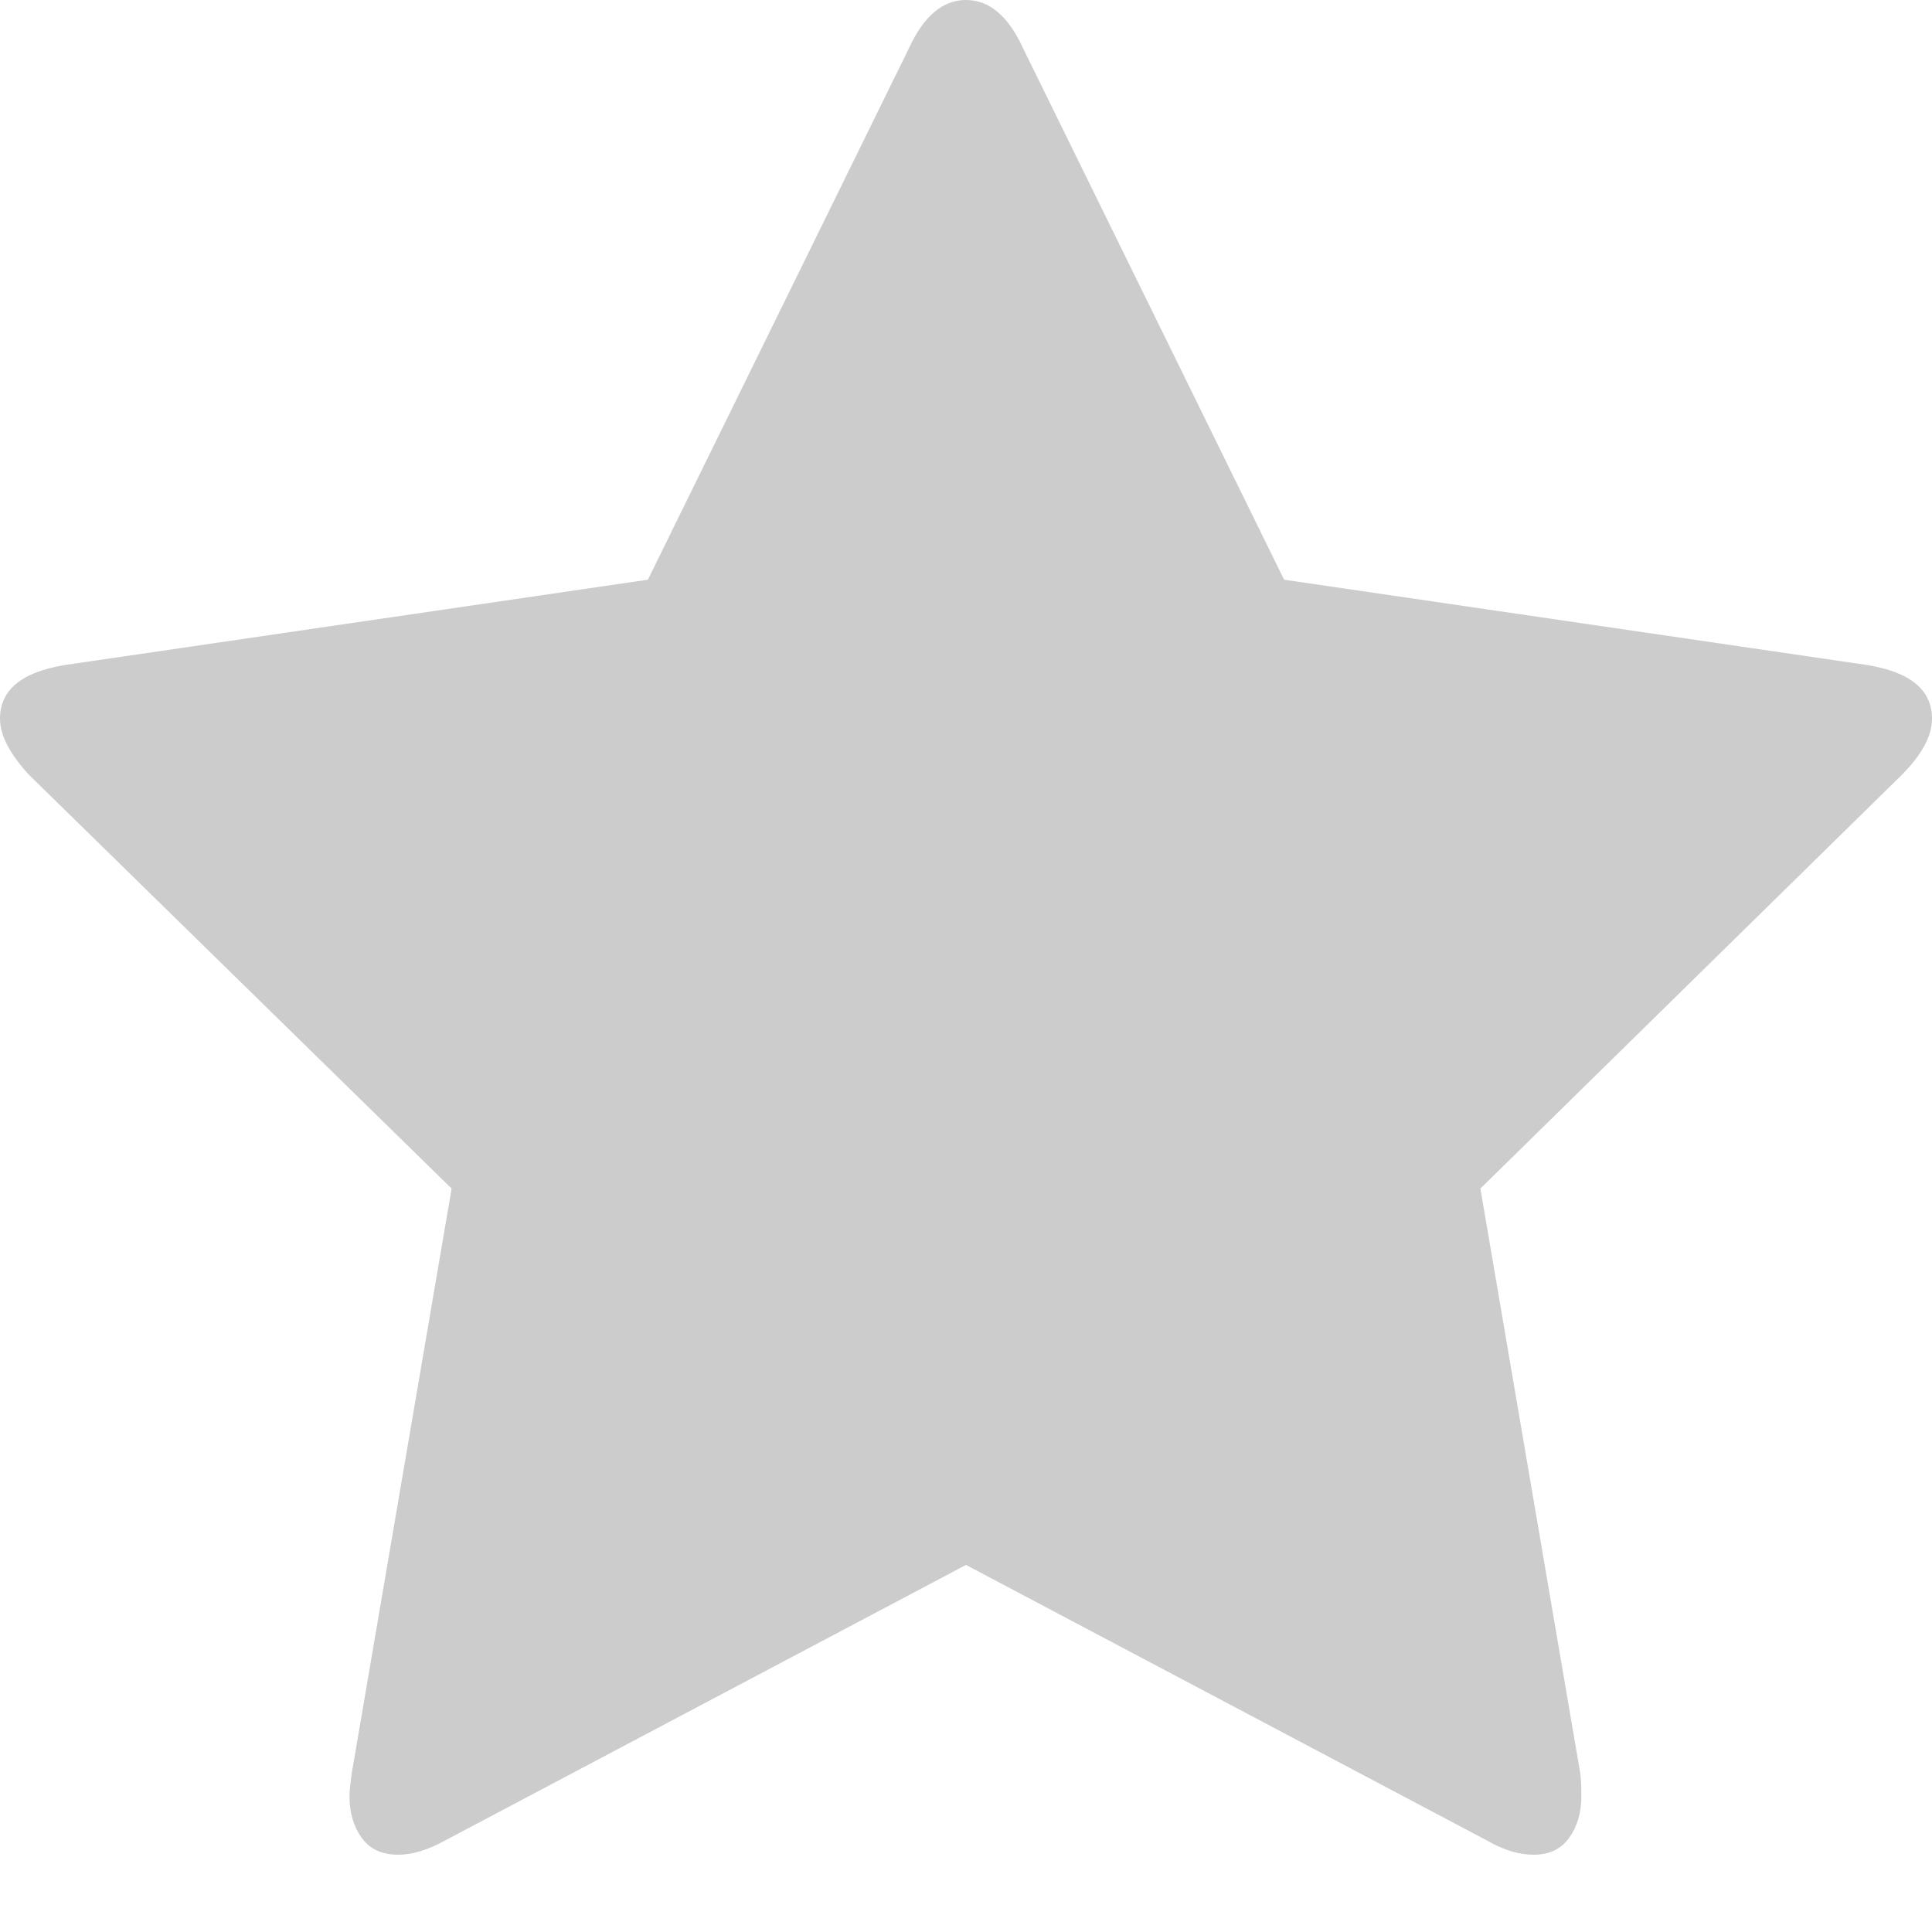 ﻿<?xml version="1.0" encoding="utf-8"?>
<svg version="1.1" xmlns:xlink="http://www.w3.org/1999/xlink" width="20px" height="20px" xmlns="http://www.w3.org/2000/svg">
  <g transform="matrix(1 0 0 1 0 -10 )">
    <path d="M 19.327 6.884  C 19.776 6.957  20 7.142  20 7.44  C 20 7.618  19.896 7.811  19.688 8.021  L 15.325 12.304  L 16.358 18.353  C 16.366 18.41  16.37 18.49  16.37 18.595  C 16.37 18.764  16.328 18.908  16.244 19.025  C 16.16 19.142  16.038 19.2  15.877 19.2  C 15.725 19.2  15.565 19.152  15.397 19.055  L 10 16.2  L 4.603 19.055  C 4.427 19.152  4.267 19.2  4.123 19.2  C 3.954 19.2  3.828 19.142  3.744 19.025  C 3.66 18.908  3.618 18.764  3.618 18.595  C 3.618 18.547  3.626 18.466  3.642 18.353  L 4.675 12.304  L 0.3 8.021  C 0.1 7.803  0 7.61  0 7.44  C 0 7.142  0.224 6.957  0.673 6.884  L 6.707 6.001  L 9.411 0.496  C 9.563 0.165  9.76 0  10 0  C 10.24 0  10.437 0.165  10.589 0.496  L 13.293 6.001  L 19.327 6.884  Z " fill-rule="nonzero" fill="#cccccc" stroke="none" transform="matrix(1 0 0 1 0 10 )" />
  </g>
</svg>